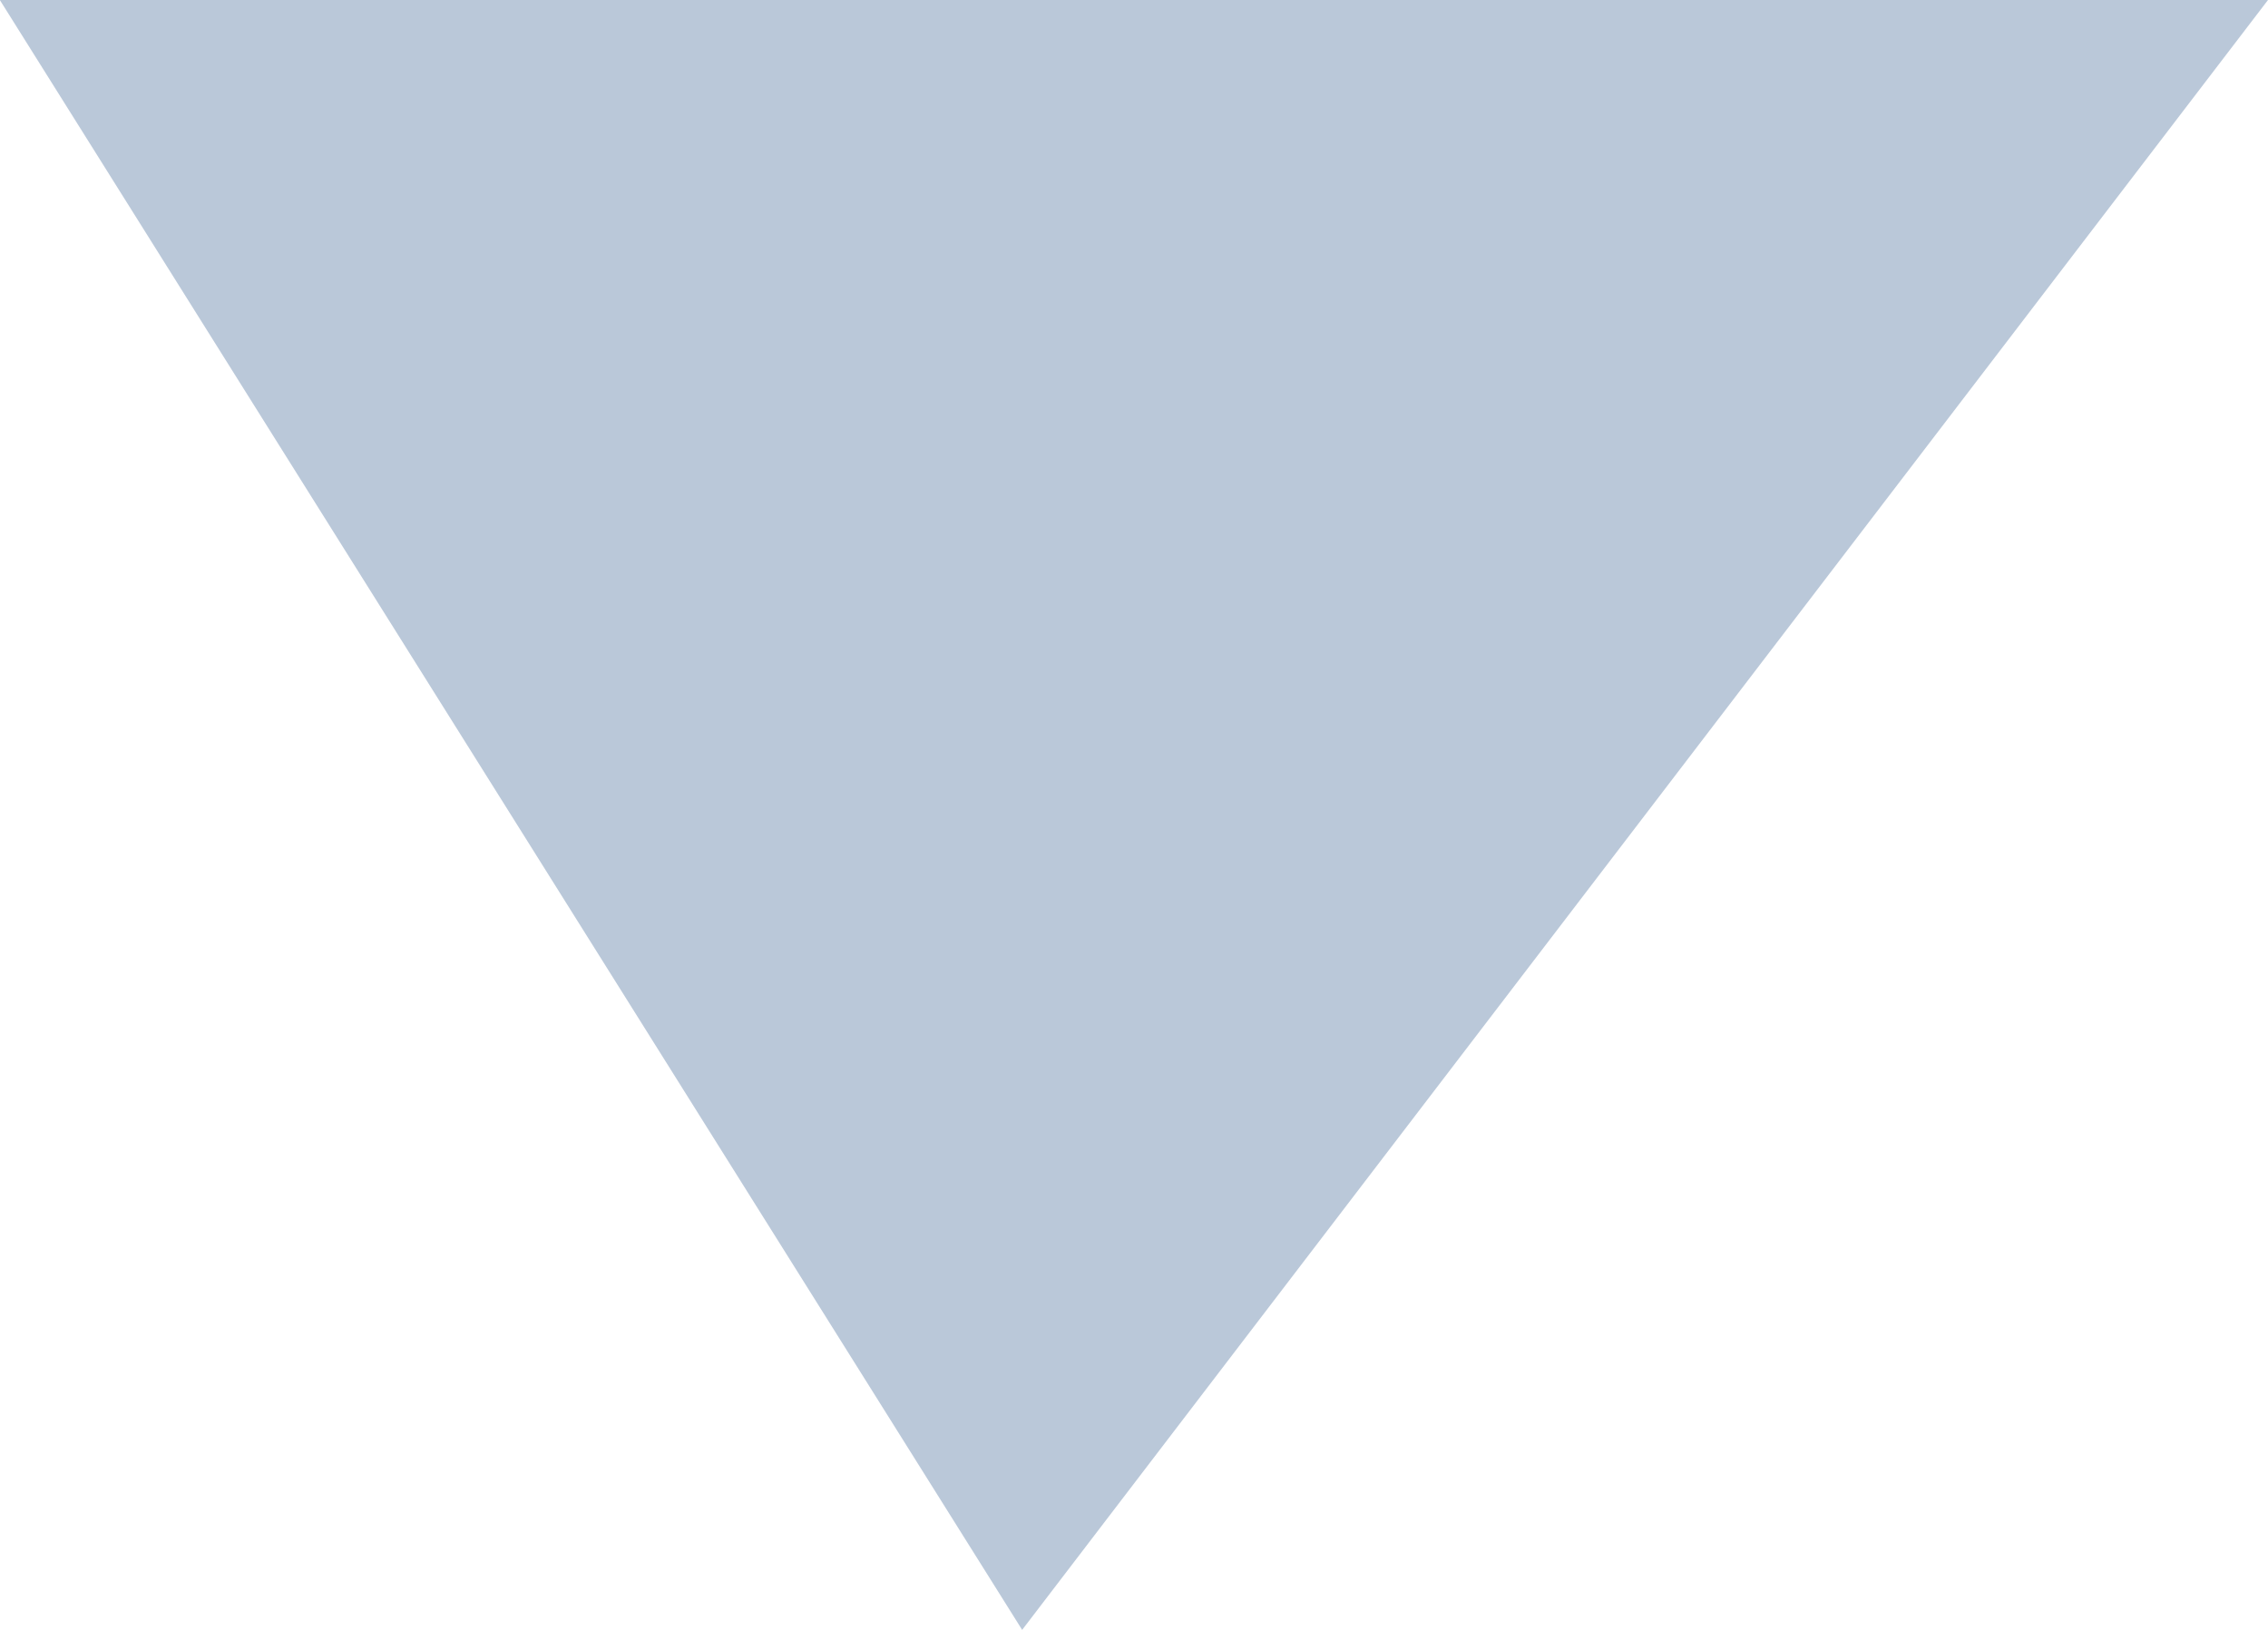 <svg xmlns="http://www.w3.org/2000/svg" width="13.87" height="9.969" viewBox="0 0 13.87 9.969">
  <path id="Path_57" data-name="Path 57" d="M1256,1629.933l7.619-9.969,6.252,9.969Z" transform="translate(1269.87 1629.933) rotate(180)" fill="#bac8d9"/>
</svg>
